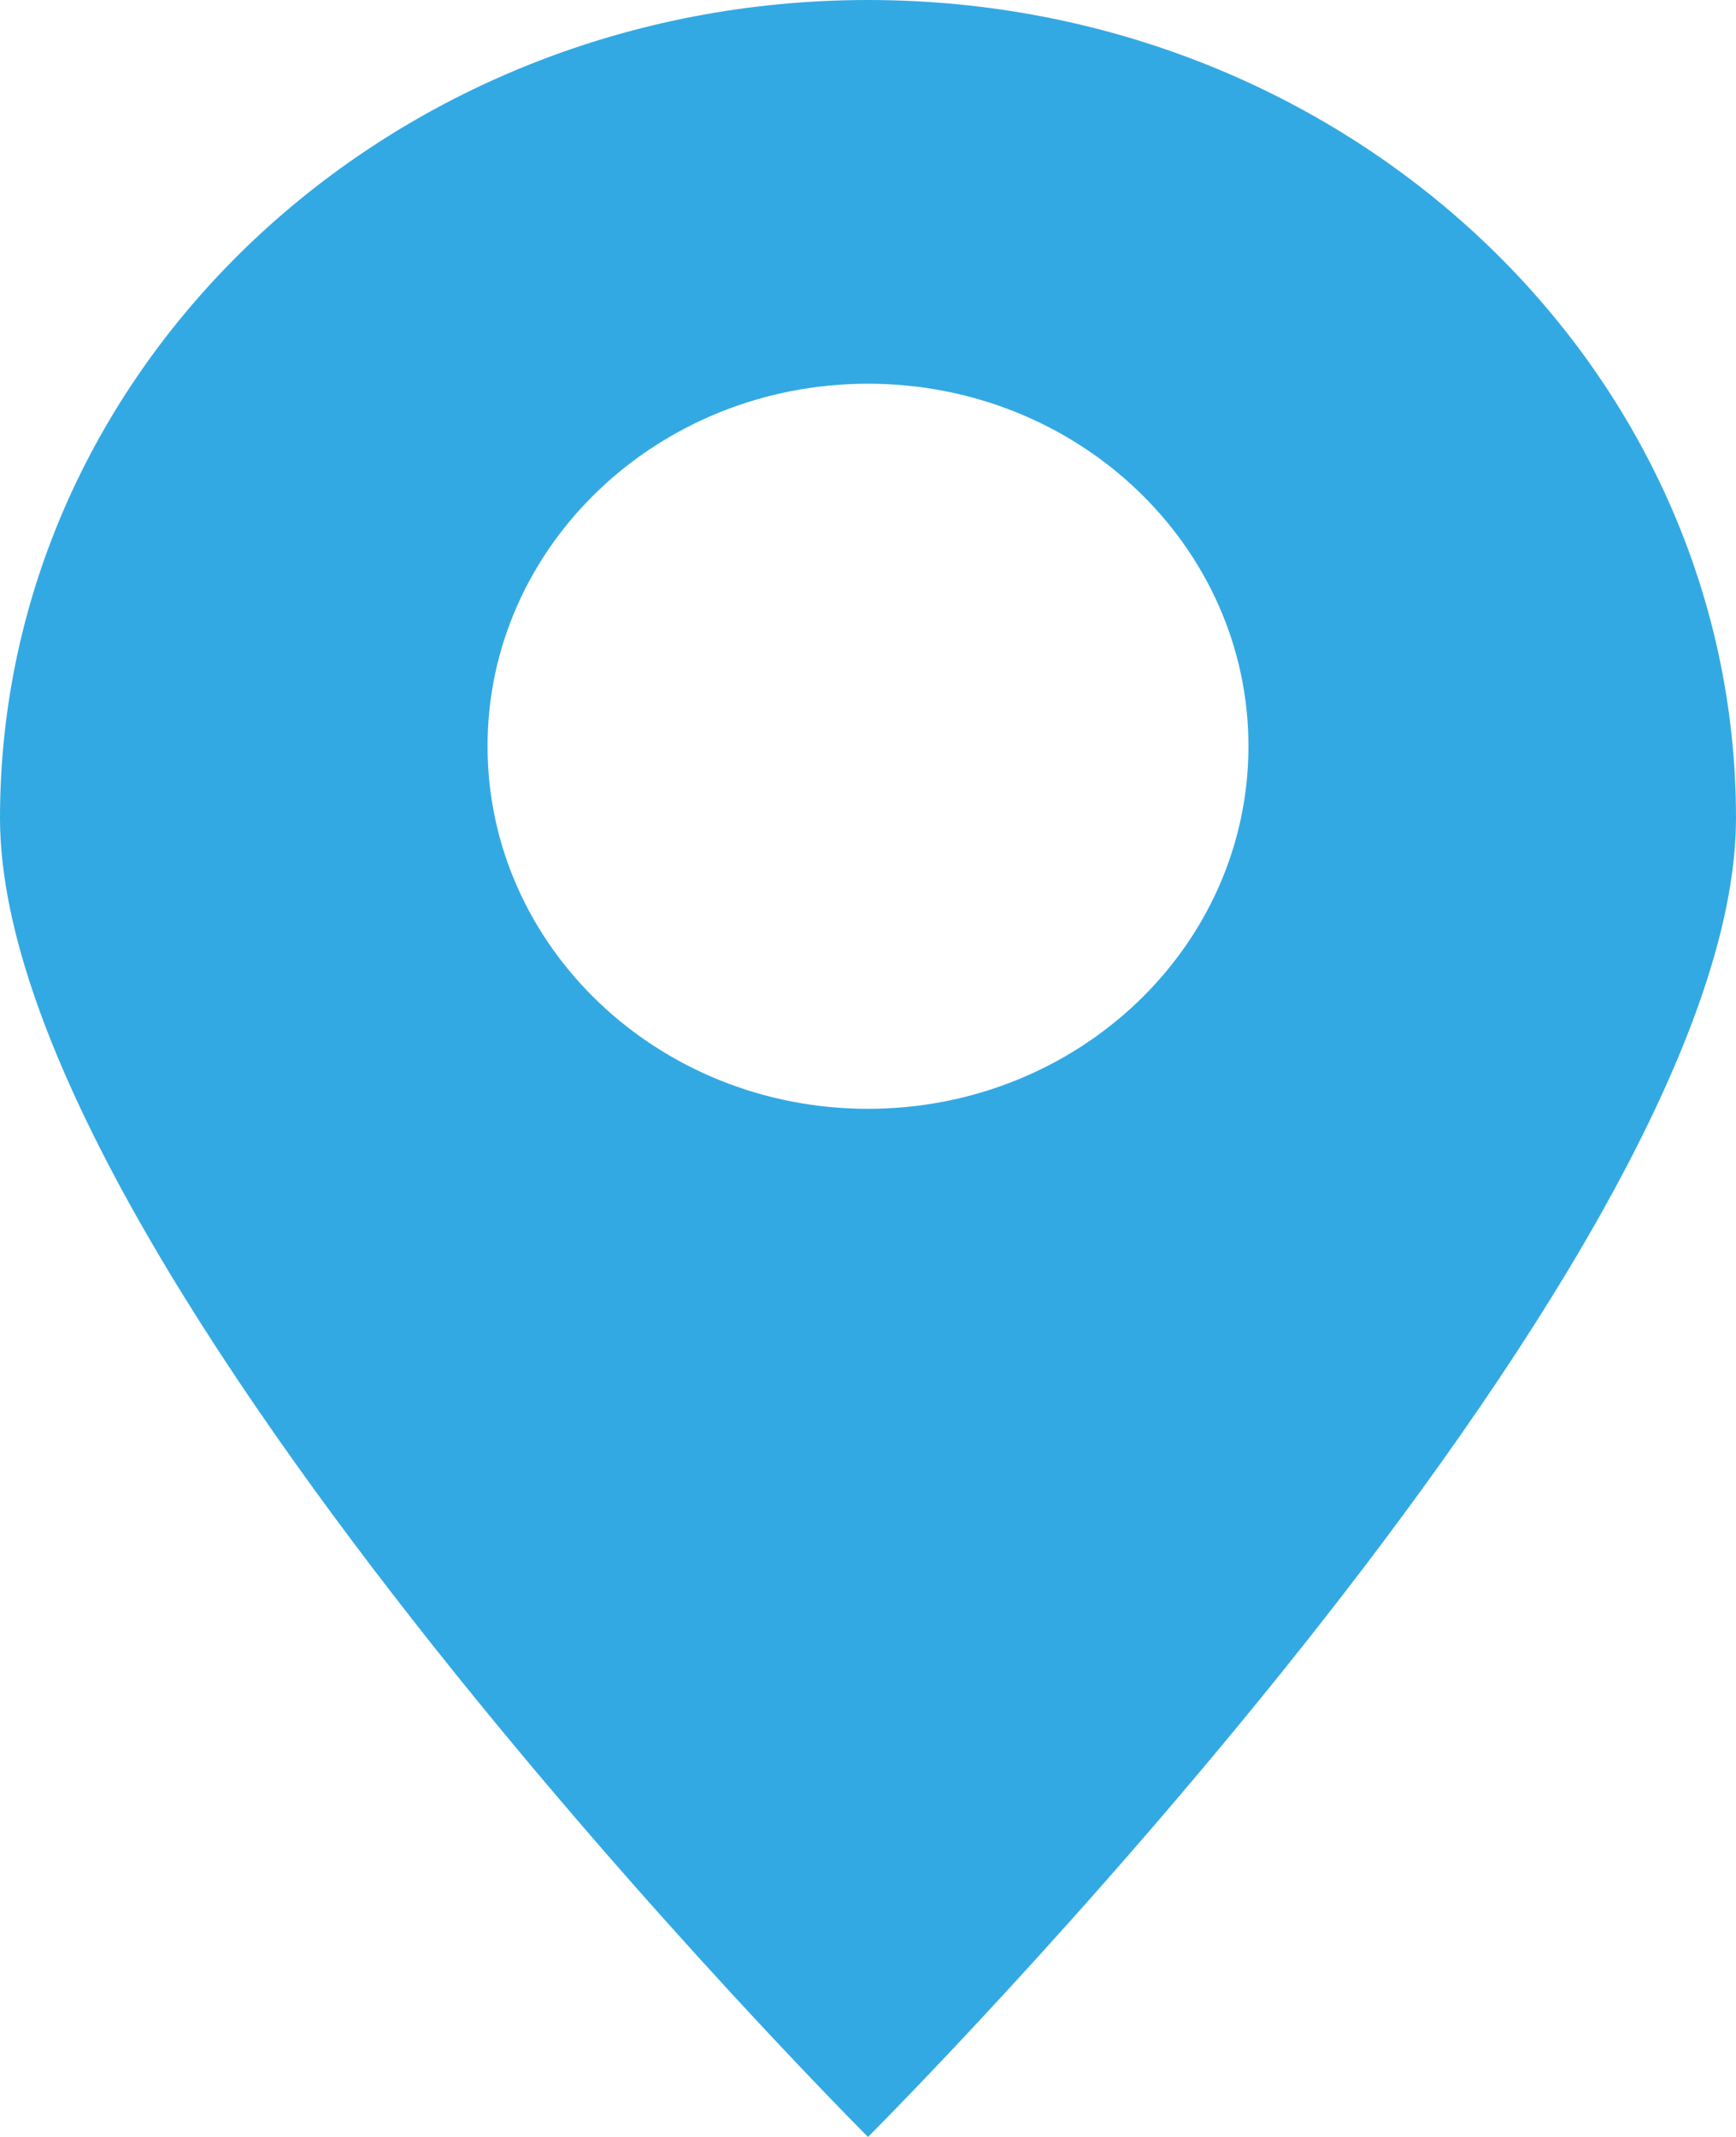 <svg xmlns="http://www.w3.org/2000/svg" width="13" height="16" viewBox="0 0 13 16">
    <path fill="#33A9E4" fill-rule="nonzero" d="M6.5 0C2.91 0 0 2.742 0 6.125S6.5 16 6.5 16 13 9.508 13 6.125 10.09 0 6.5 0zm0 8.302c-1.573 0-2.849-1.216-2.849-2.715 0-1.499 1.276-2.714 2.849-2.714 1.573 0 2.849 1.215 2.849 2.714 0 1.5-1.276 2.715-2.85 2.715z"/>
</svg>

